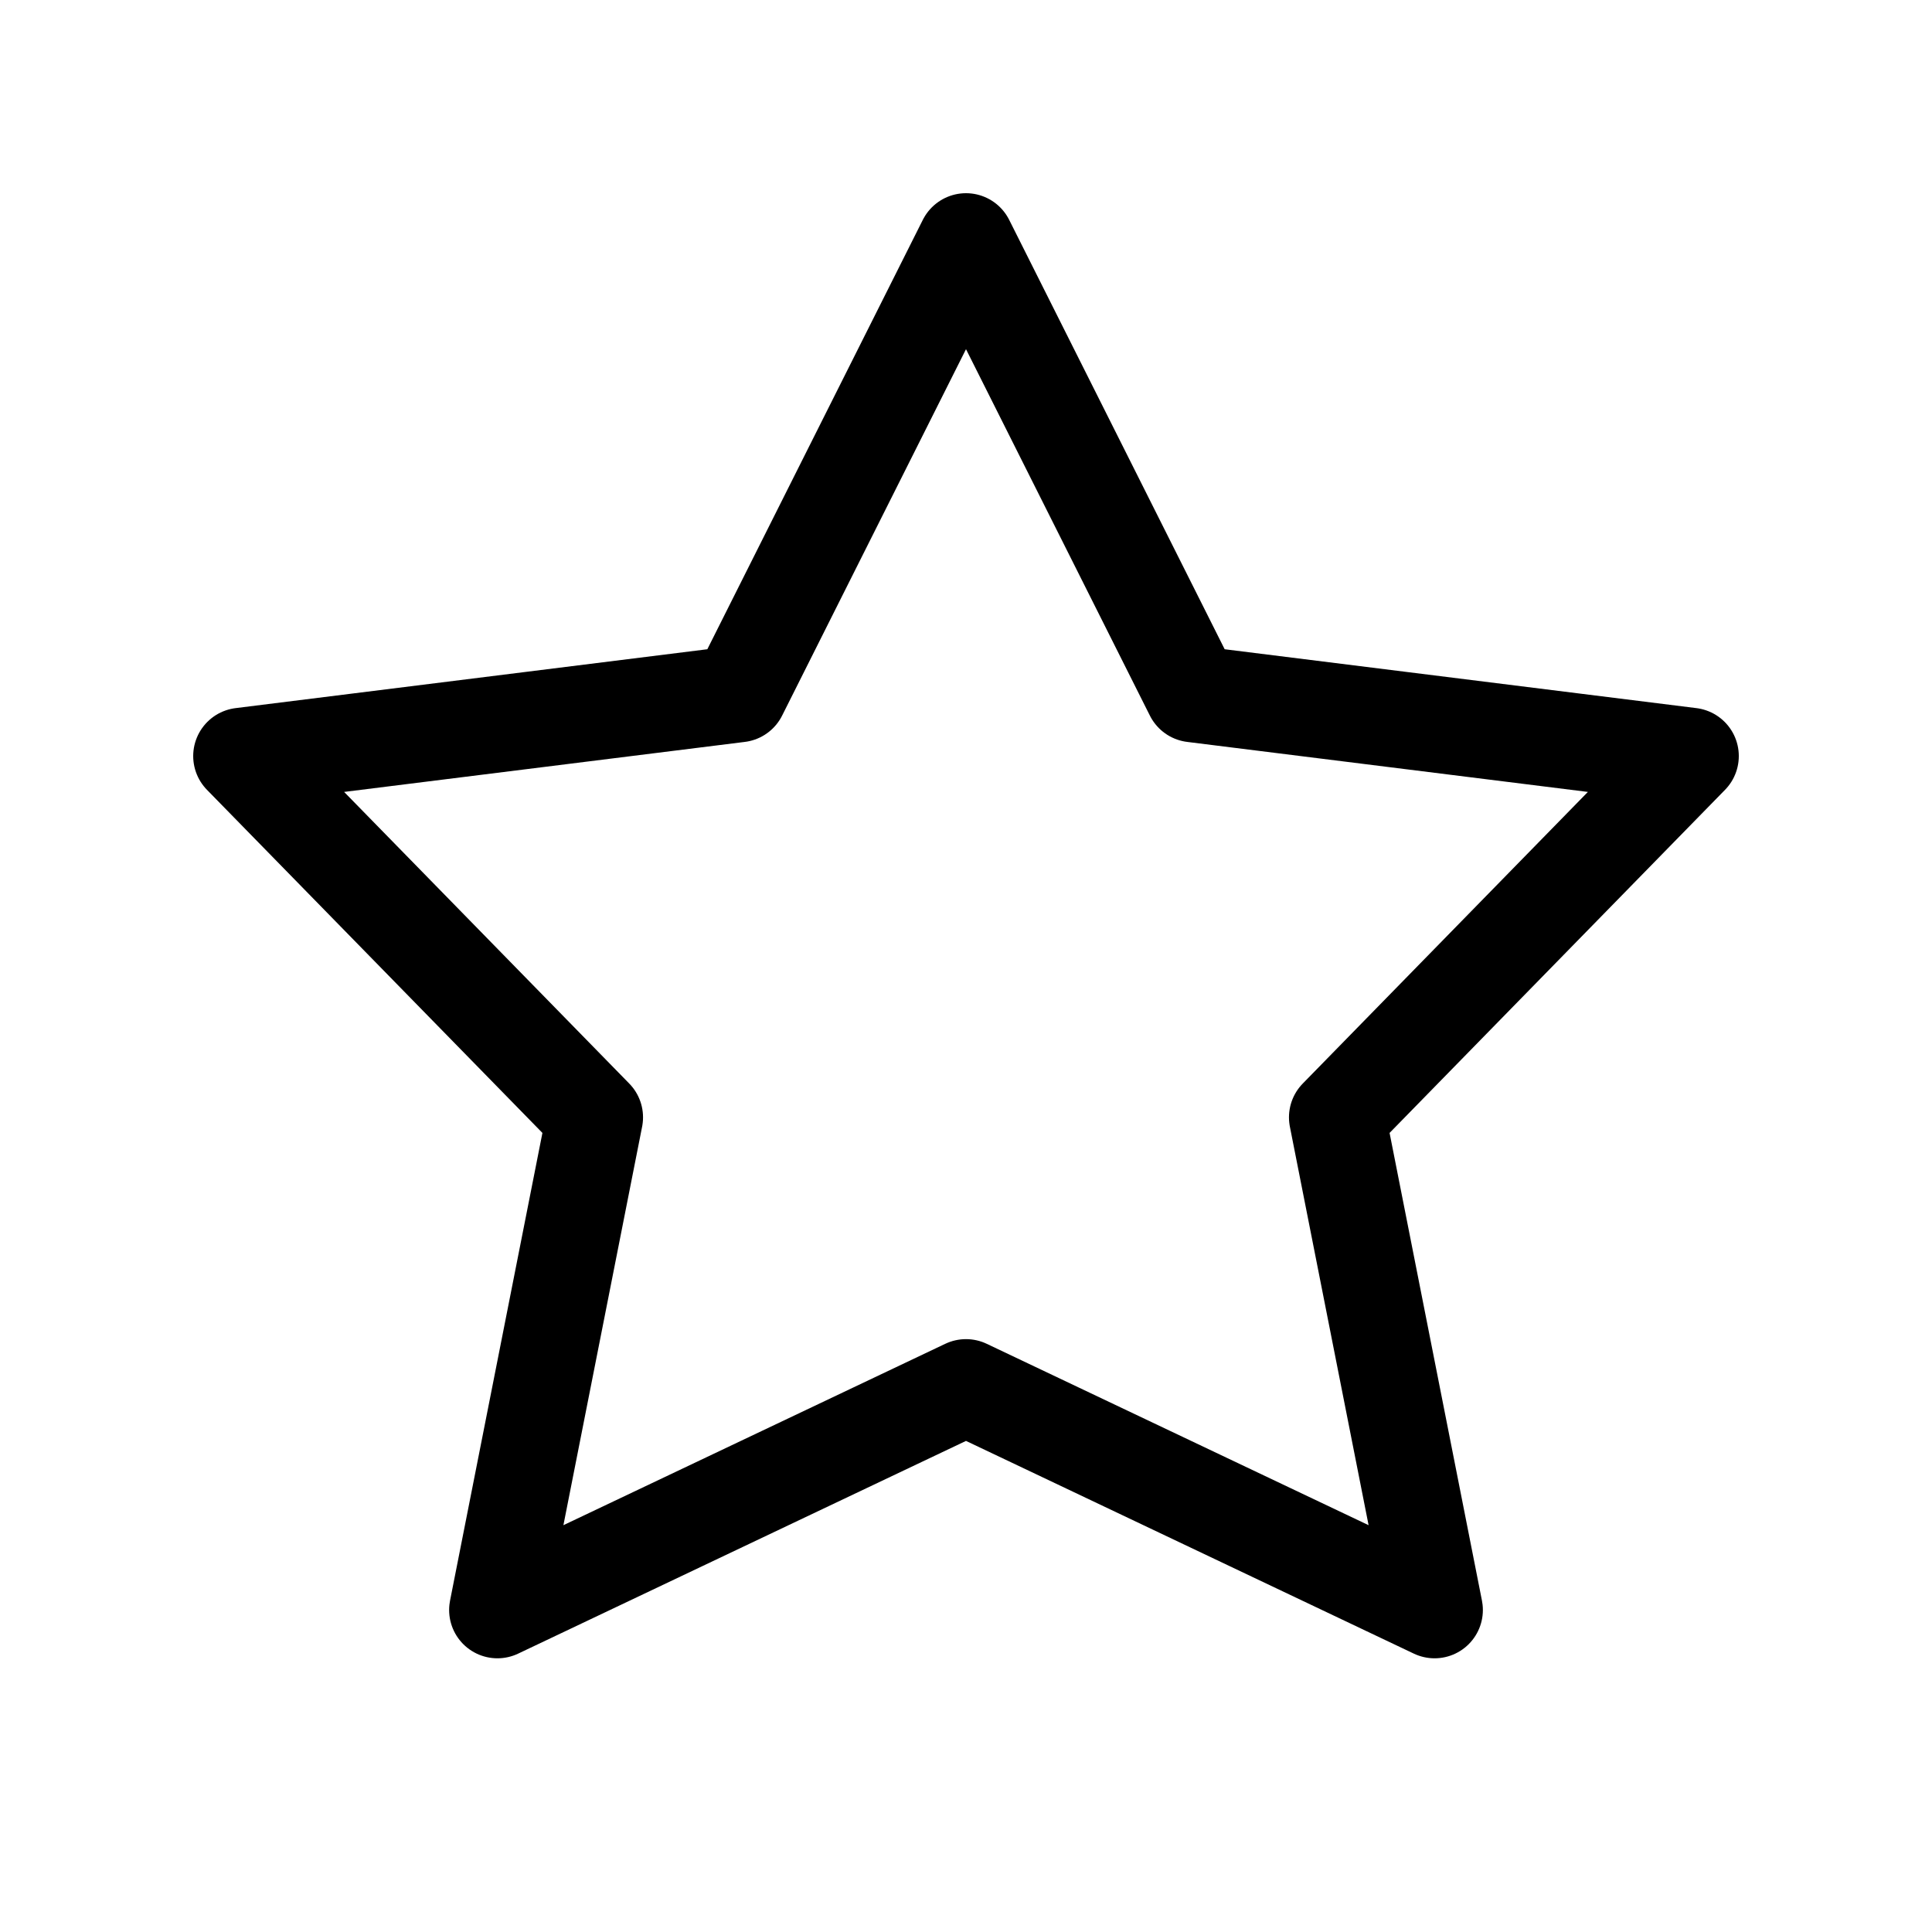 <svg width="30" height="30" viewBox="0 0 30 30" fill="none" xmlns="http://www.w3.org/2000/svg">
<path fill-rule="evenodd" clip-rule="evenodd" d="M15 21.544L7.724 25L9.235 17.35L3.75 11.74L11.474 10.776L15 3.75L18.526 10.776L26.25 11.74L20.765 17.35L22.276 25L15 21.544Z" stroke="currentColor" stroke-width="1.5" stroke-linecap="round" stroke-linejoin="round"/>
</svg>
